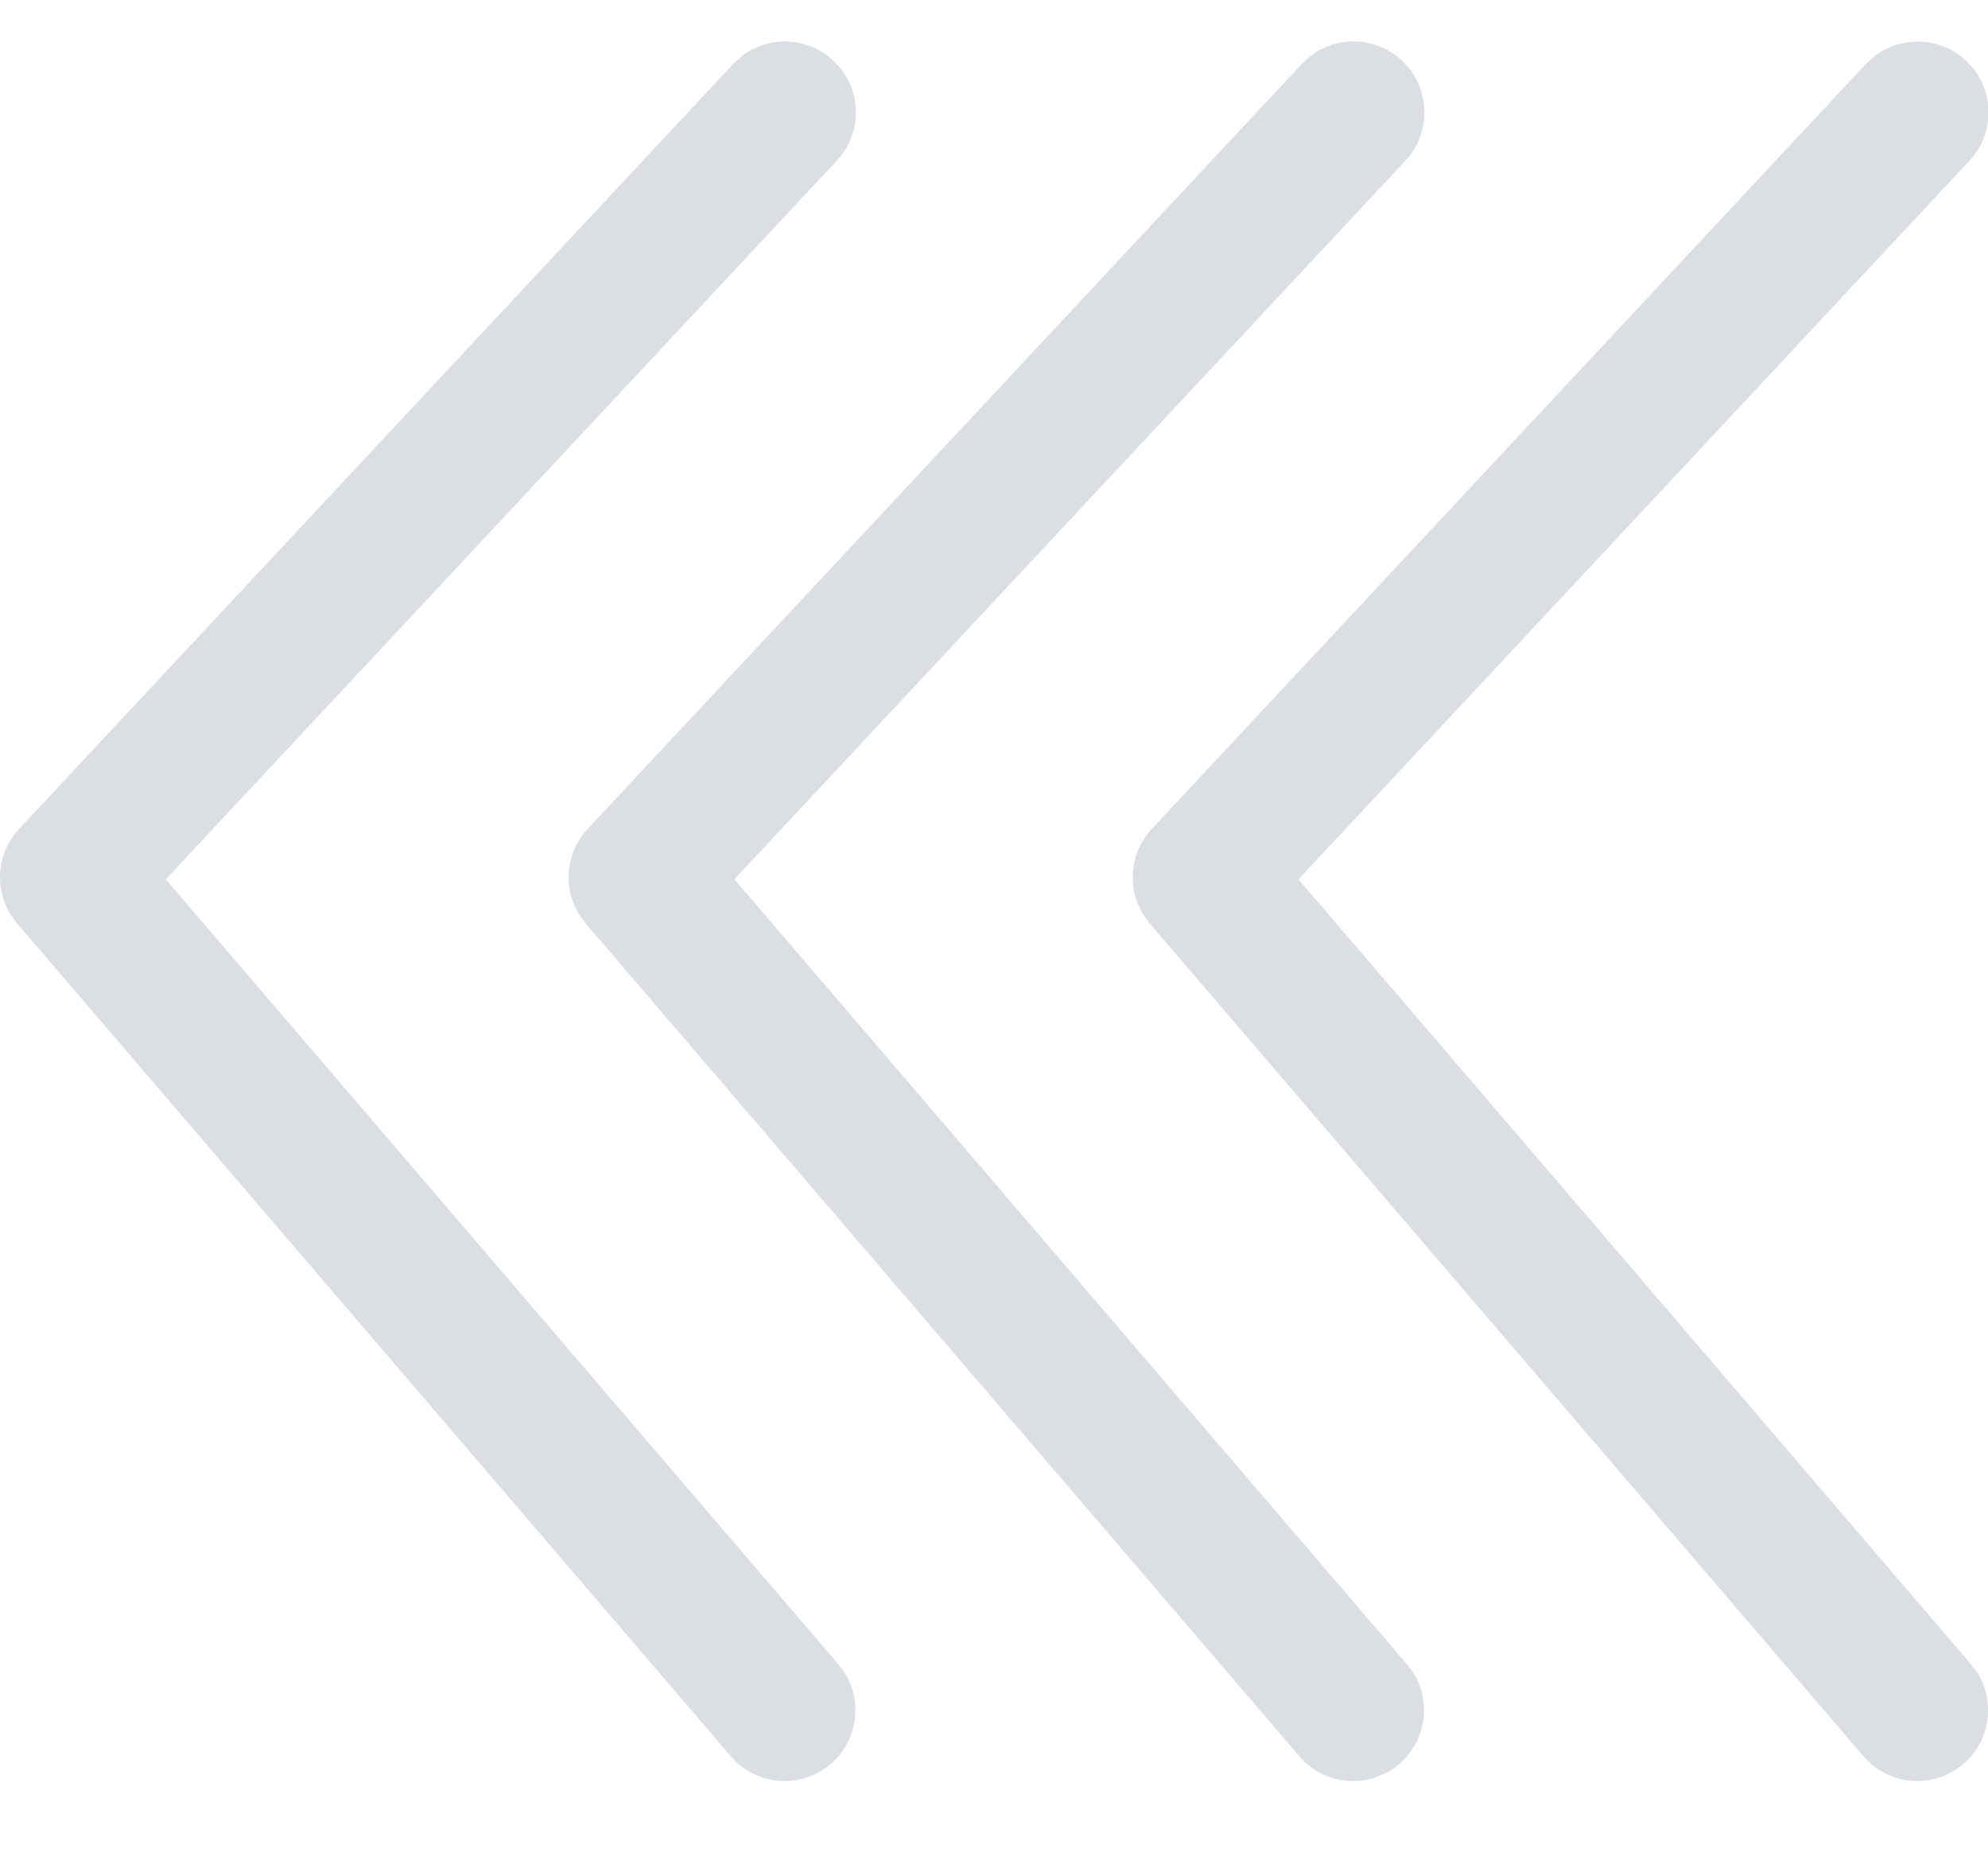 <?xml version="1.0" standalone="no"?><!DOCTYPE svg PUBLIC "-//W3C//DTD SVG 1.1//EN" "http://www.w3.org/Graphics/SVG/1.1/DTD/svg11.dtd"><svg t="1689326057610" class="icon" viewBox="0 0 1092 1024" version="1.1" xmlns="http://www.w3.org/2000/svg" p-id="4324" xmlns:xlink="http://www.w3.org/1999/xlink" width="36.258" height="34"><path d="M407.015 31.198L402.782 35.089 10.454 455.339a38.912 38.912 0 0 0-4.574 47.104l3.482 4.779 392.329 457.796a38.912 38.912 0 0 0 62.464-45.943l-3.413-4.642-369.664-431.445 368.572-394.718a38.912 38.912 0 0 0 2.048-50.722L457.669 33.246a38.912 38.912 0 0 0-50.722-2.048z m312.32 0l-4.233 3.891L322.774 455.339a38.912 38.912 0 0 0-4.574 47.104l3.482 4.779 392.329 457.796a38.912 38.912 0 0 0 62.464-45.943l-3.413-4.642-369.664-431.445 368.572-394.718a38.912 38.912 0 0 0 2.048-50.722L770.057 33.246a38.912 38.912 0 0 0-50.722-2.048z m309.862 0l-4.233 3.891L632.636 455.339a38.912 38.912 0 0 0-4.574 47.104l3.482 4.779 392.329 457.796a38.912 38.912 0 0 0 62.464-45.943l-3.413-4.642-369.664-431.445 368.572-394.718a38.912 38.912 0 0 0 2.048-50.722l-3.959-4.233a38.912 38.912 0 0 0-50.722-2.048z" fill="#DBDFE4" p-id="4325"></path></svg>
